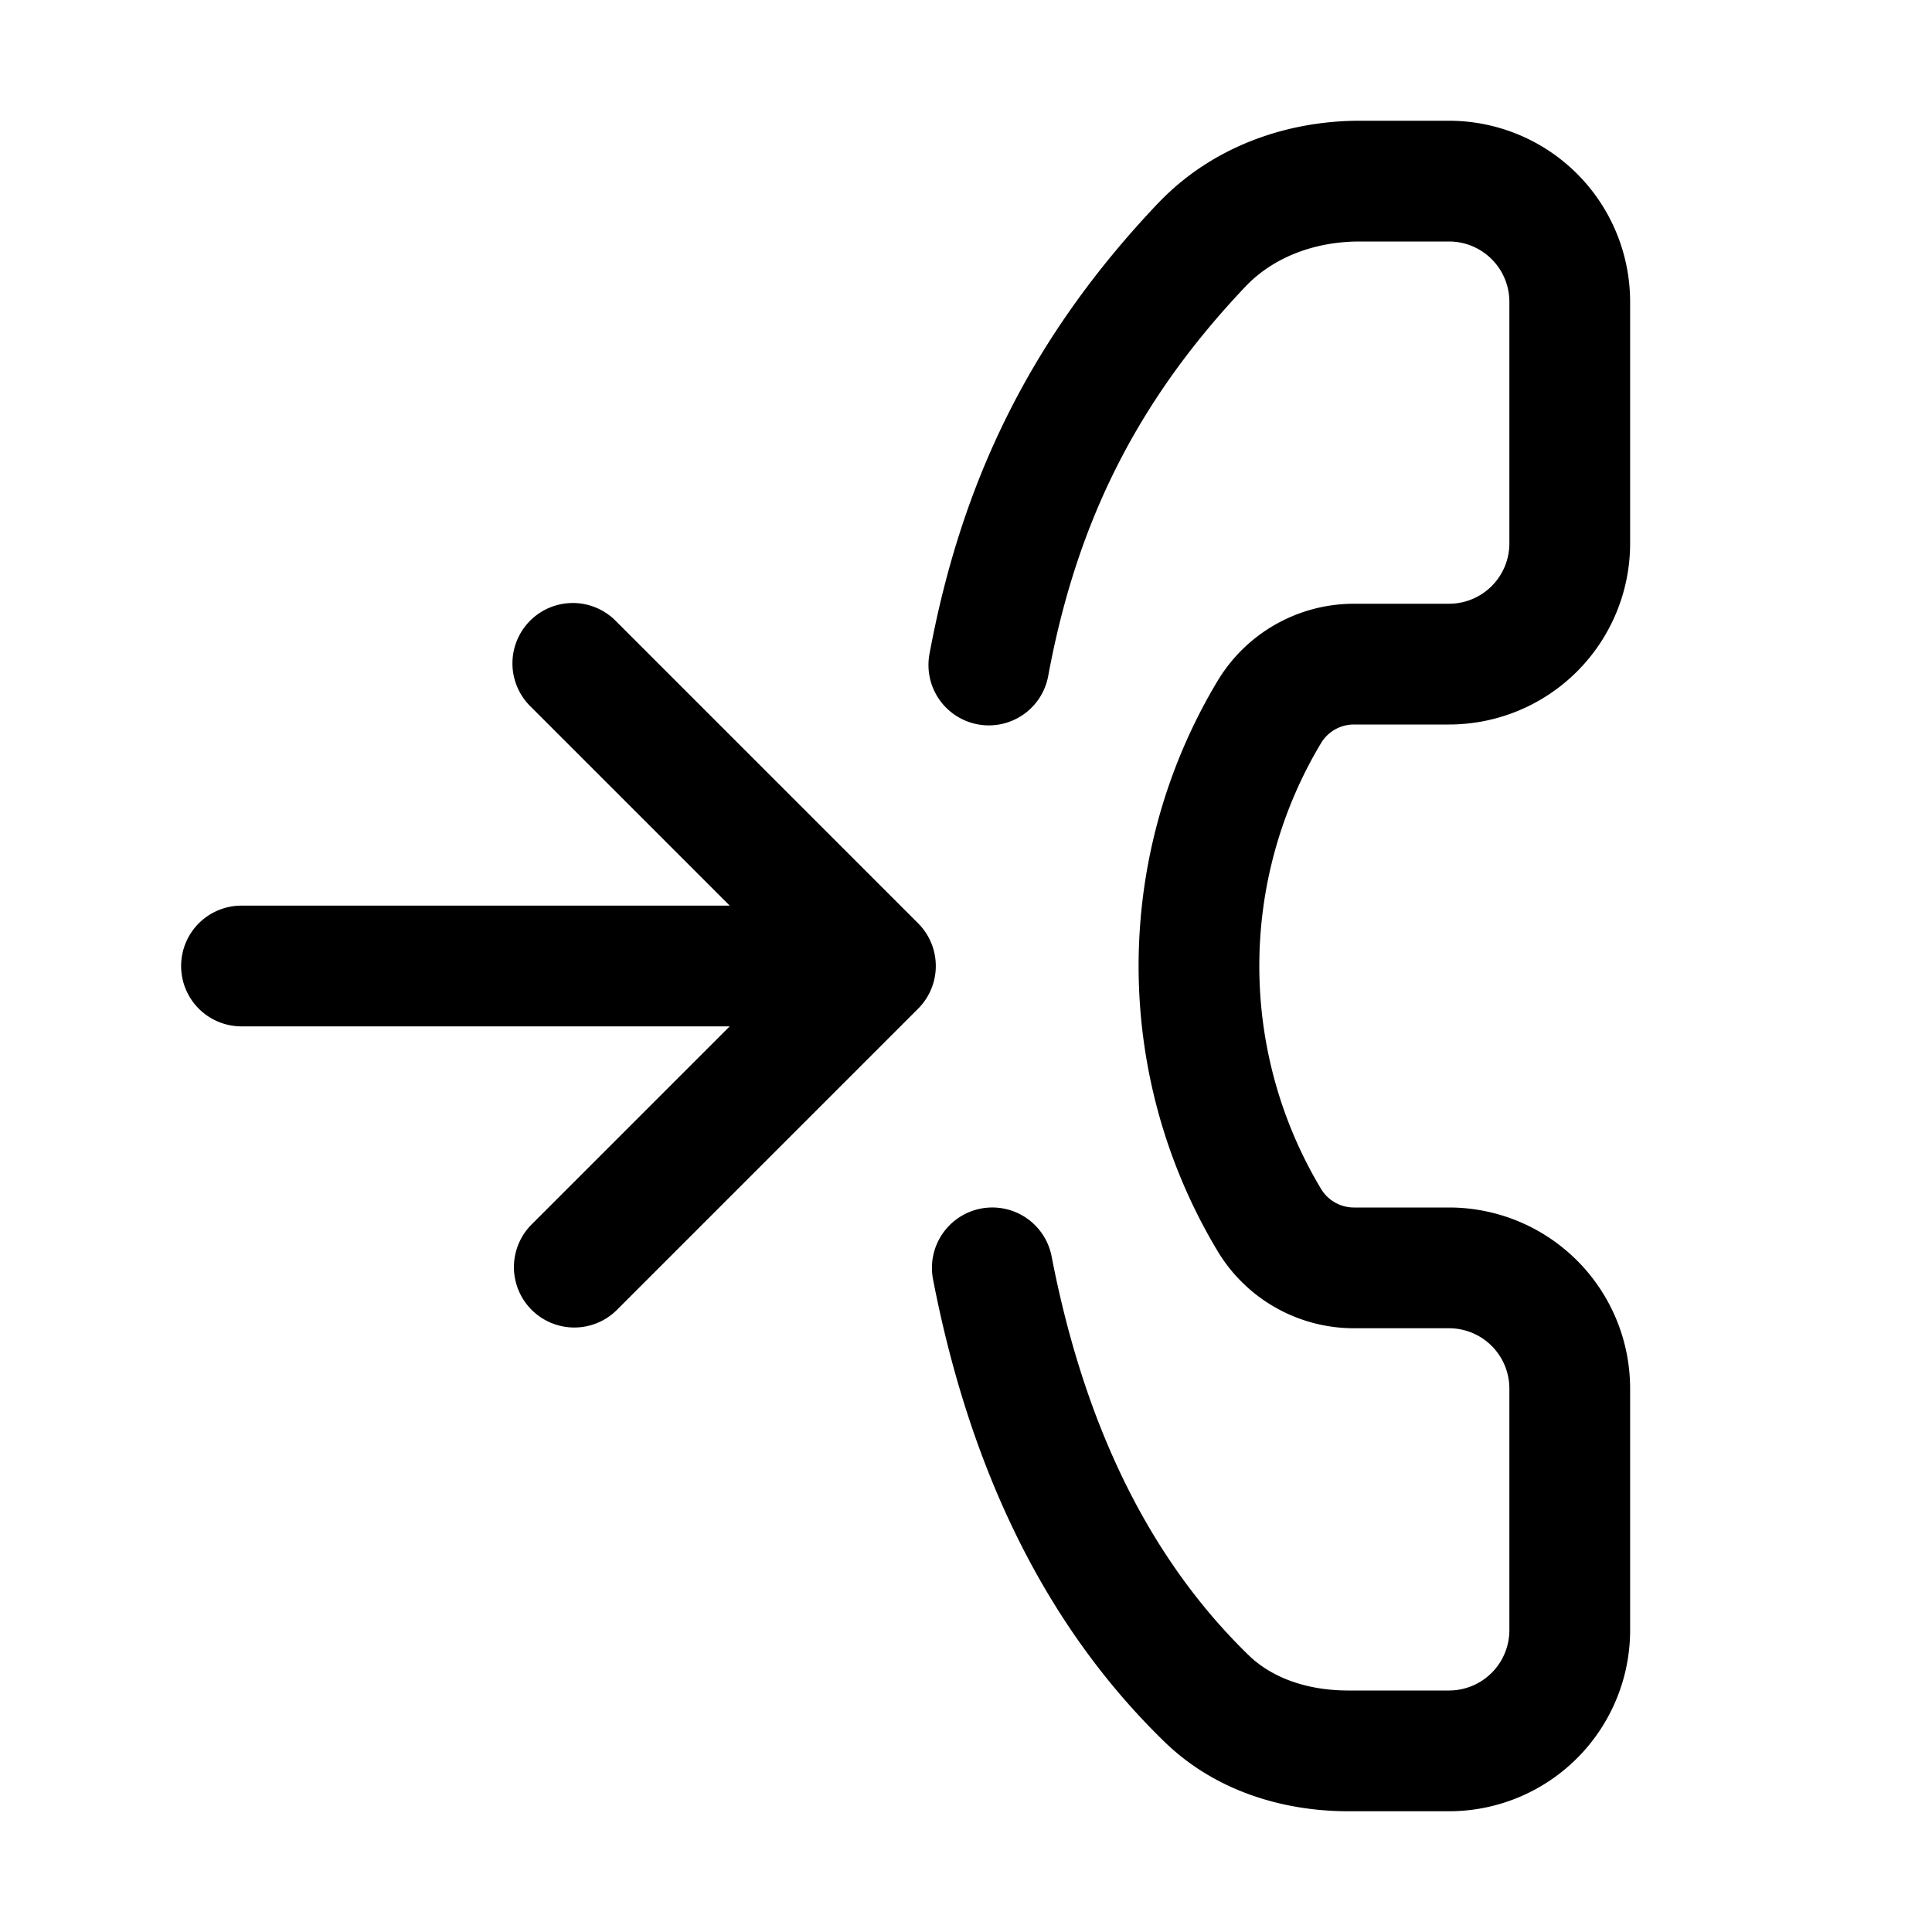 <svg xmlns="http://www.w3.org/2000/svg" width="32" height="32" viewBox="0 0 32 32"><path d="M19.18 3.368C20.075 2.426 21.315 2 22.52 2H24a3 3 0 0 1 3 3v4a3 3 0 0 1-3 3h-1.574a.635.635 0 0 0-.545.308 7.175 7.175 0 0 0 0 7.384.635.635 0 0 0 .545.308H24a3 3 0 0 1 3 3v4a3 3 0 0 1-3 3h-1.667c-1.054 0-2.19-.32-3.043-1.148-2.148-2.085-3.285-4.819-3.836-7.662a1 1 0 1 1 1.964-.38c.501 2.588 1.502 4.895 3.265 6.607.389.377.973.583 1.65.583H24a1 1 0 0 0 1-1v-4a1 1 0 0 0-1-1h-1.574a2.635 2.635 0 0 1-2.26-1.28 9.175 9.175 0 0 1 0-9.44 2.635 2.635 0 0 1 2.26-1.28H24a1 1 0 0 0 1-1V5a1 1 0 0 0-1-1h-1.48c-.753 0-1.434.266-1.89.745-1.865 1.965-2.813 4.007-3.266 6.438a1 1 0 1 1-1.966-.366c.518-2.78 1.63-5.183 3.782-7.45ZM3 16a1 1 0 0 1 1-1h8.086l-3.293-3.293a1 1 0 1 1 1.414-1.414l5 5a1 1 0 0 1 0 1.414l-5 5a1 1 0 0 1-1.414-1.414L12.086 17H4a1 1 0 0 1-1-1Z"/></svg>